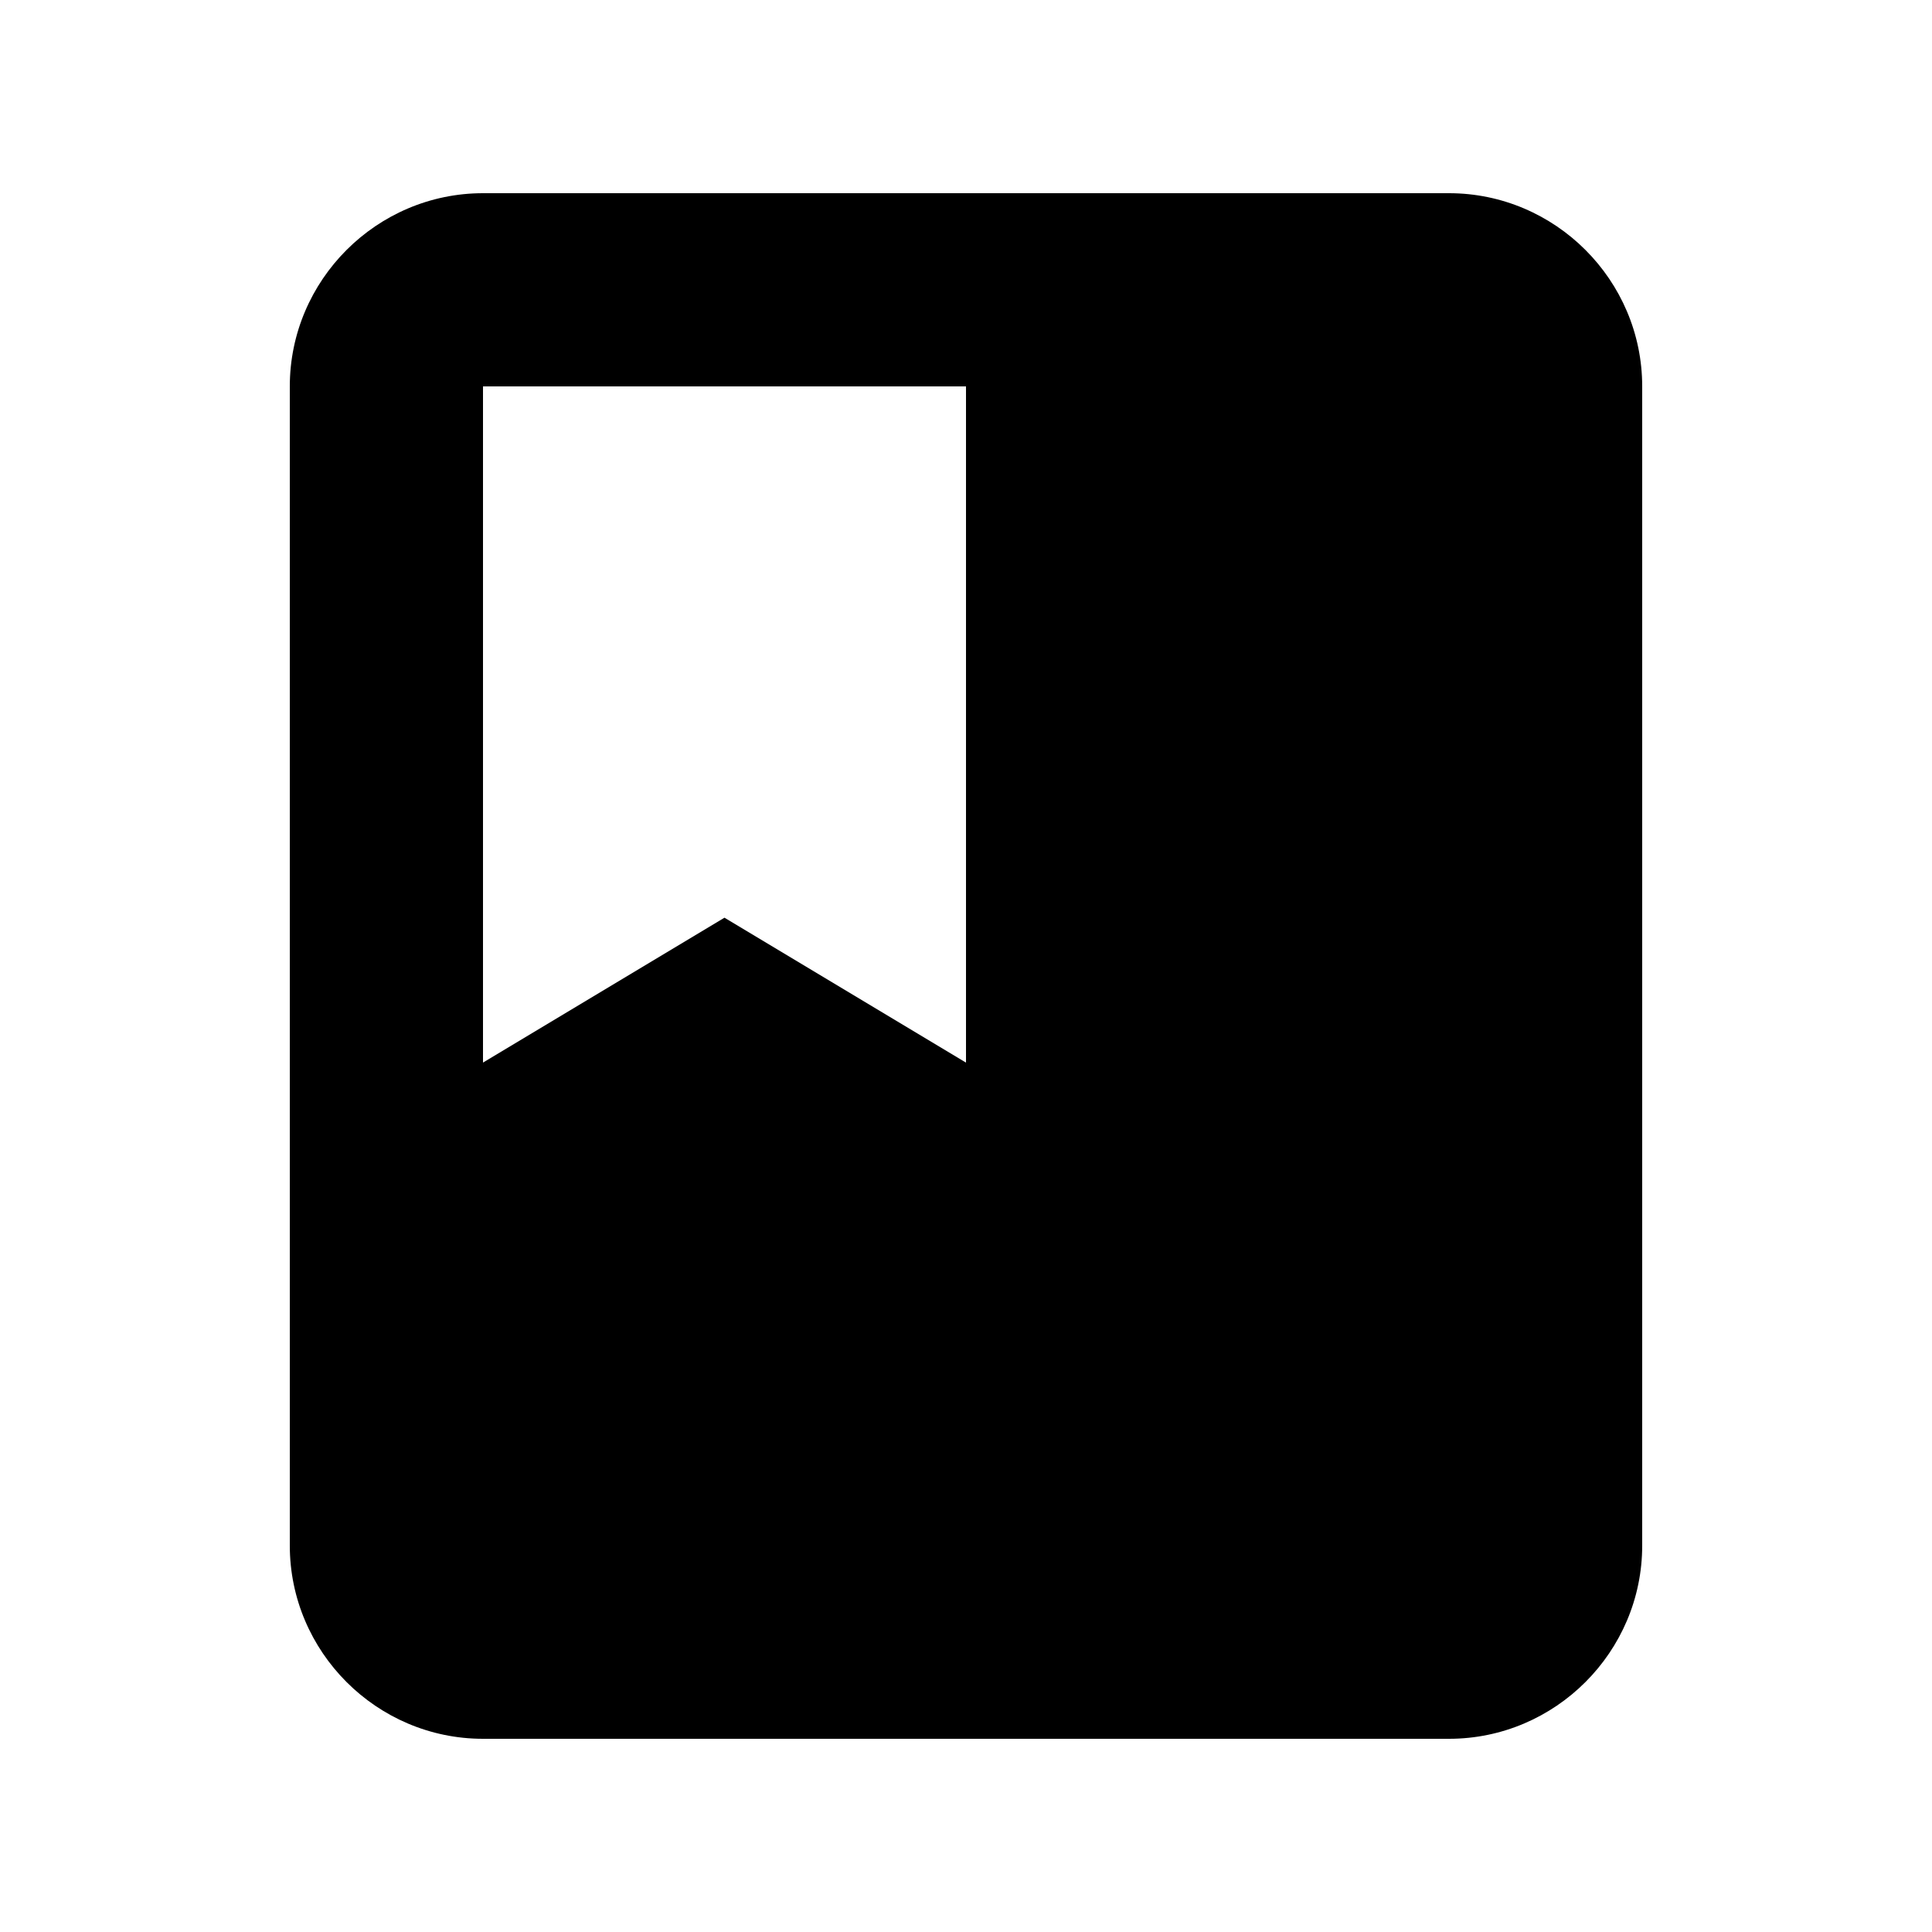 <svg xmlns="http://www.w3.org/2000/svg" width="20" height="20" viewBox="0 0 20 20">
  <path fill-rule="evenodd" d="M15,2 L5,2 C3.9,2 3,2.9 3,4 L3,16 C3,17.1 3.9,18 5,18 L15,18 C16.1,18 17,17.1 17,16 L17,4 C17,2.9 16.1,2 15,2 Z M5,4 L10,4 L10,11 L7.5,9.5 L5,11 L5,4 Z"/>
</svg>
